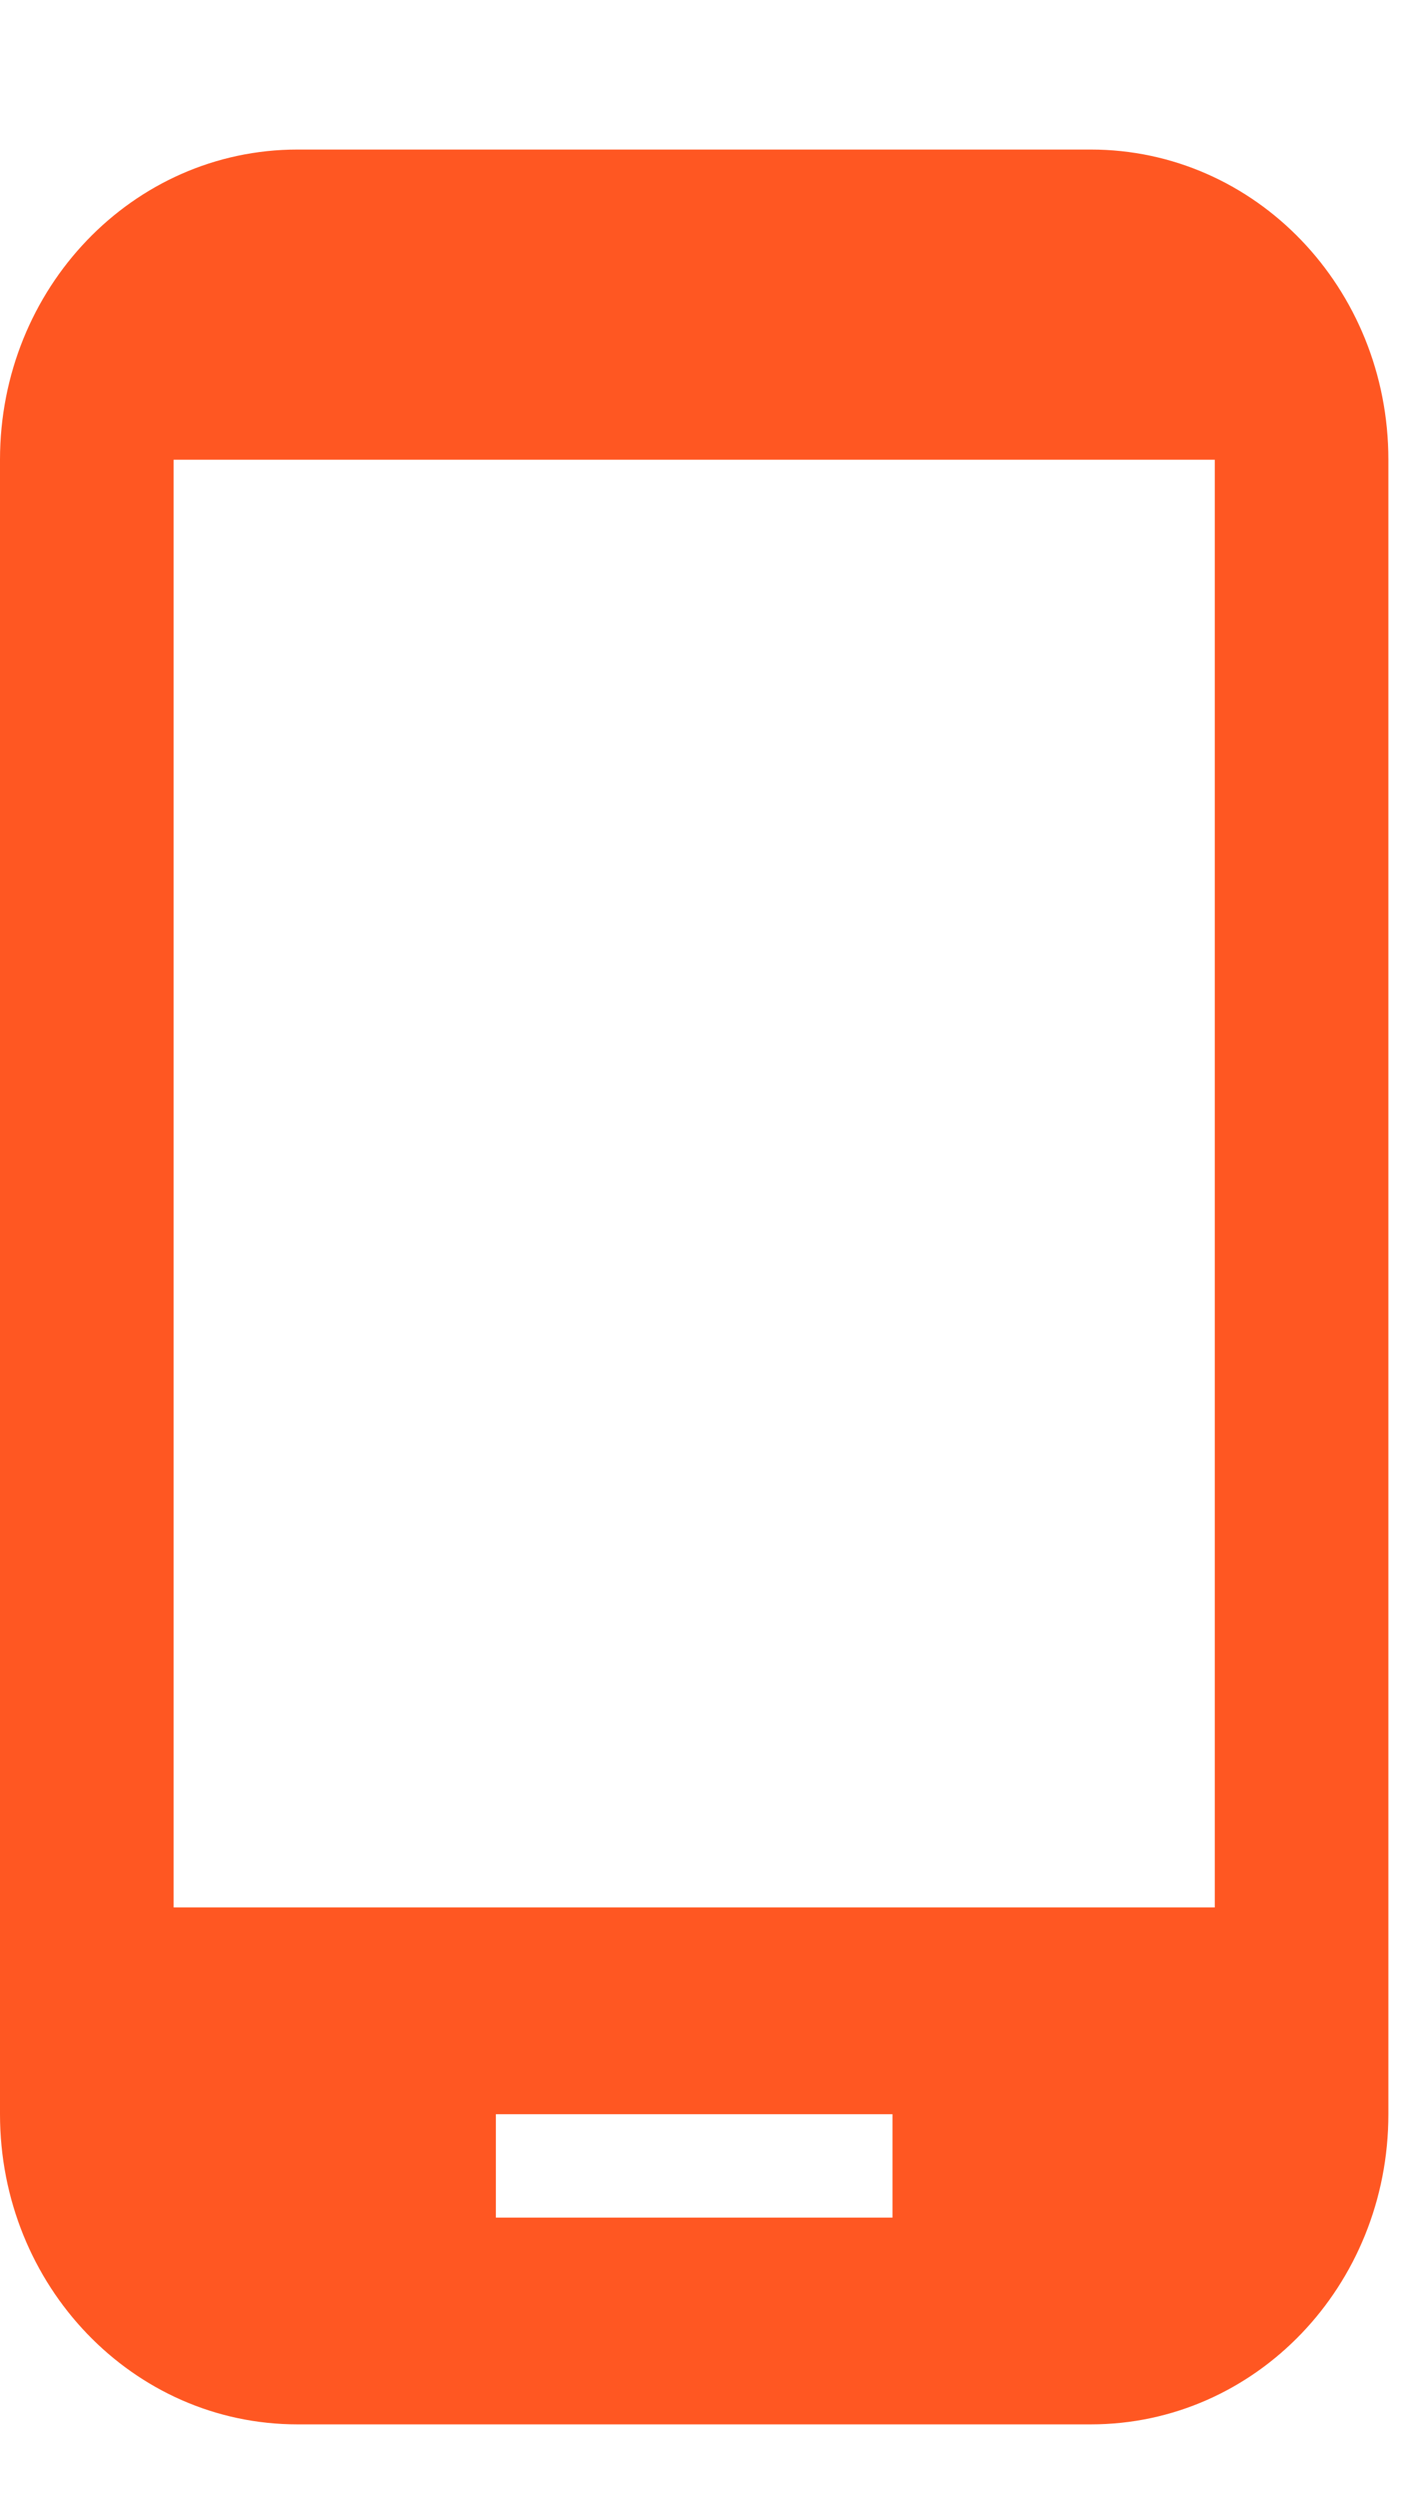 <svg width="16" height="28" viewBox="0 0 16 28" fill="none" xmlns="http://www.w3.org/2000/svg">
<g clip-path="url(#clip0_20_1816)">
<path d="M12.222 1.675H3.333C1.489 1.675 0 3.227 0 5.149V23.679C0 25.601 1.489 27.153 3.333 27.153H12.222C14.067 27.153 15.556 25.601 15.556 23.679V5.149C15.556 3.227 14.067 1.675 12.222 1.675ZM10 24.837H5.556V23.679H10V24.837ZM13.611 21.363H1.945V5.149H13.611V21.363Z" fill="#FF5722"/>
</g>
<defs>
<clipPath id="clip0_20_1816">
<rect width="16" height="27" fill="white" transform="translate(0 0.914)"/>
</clipPath>
</defs>
</svg>
